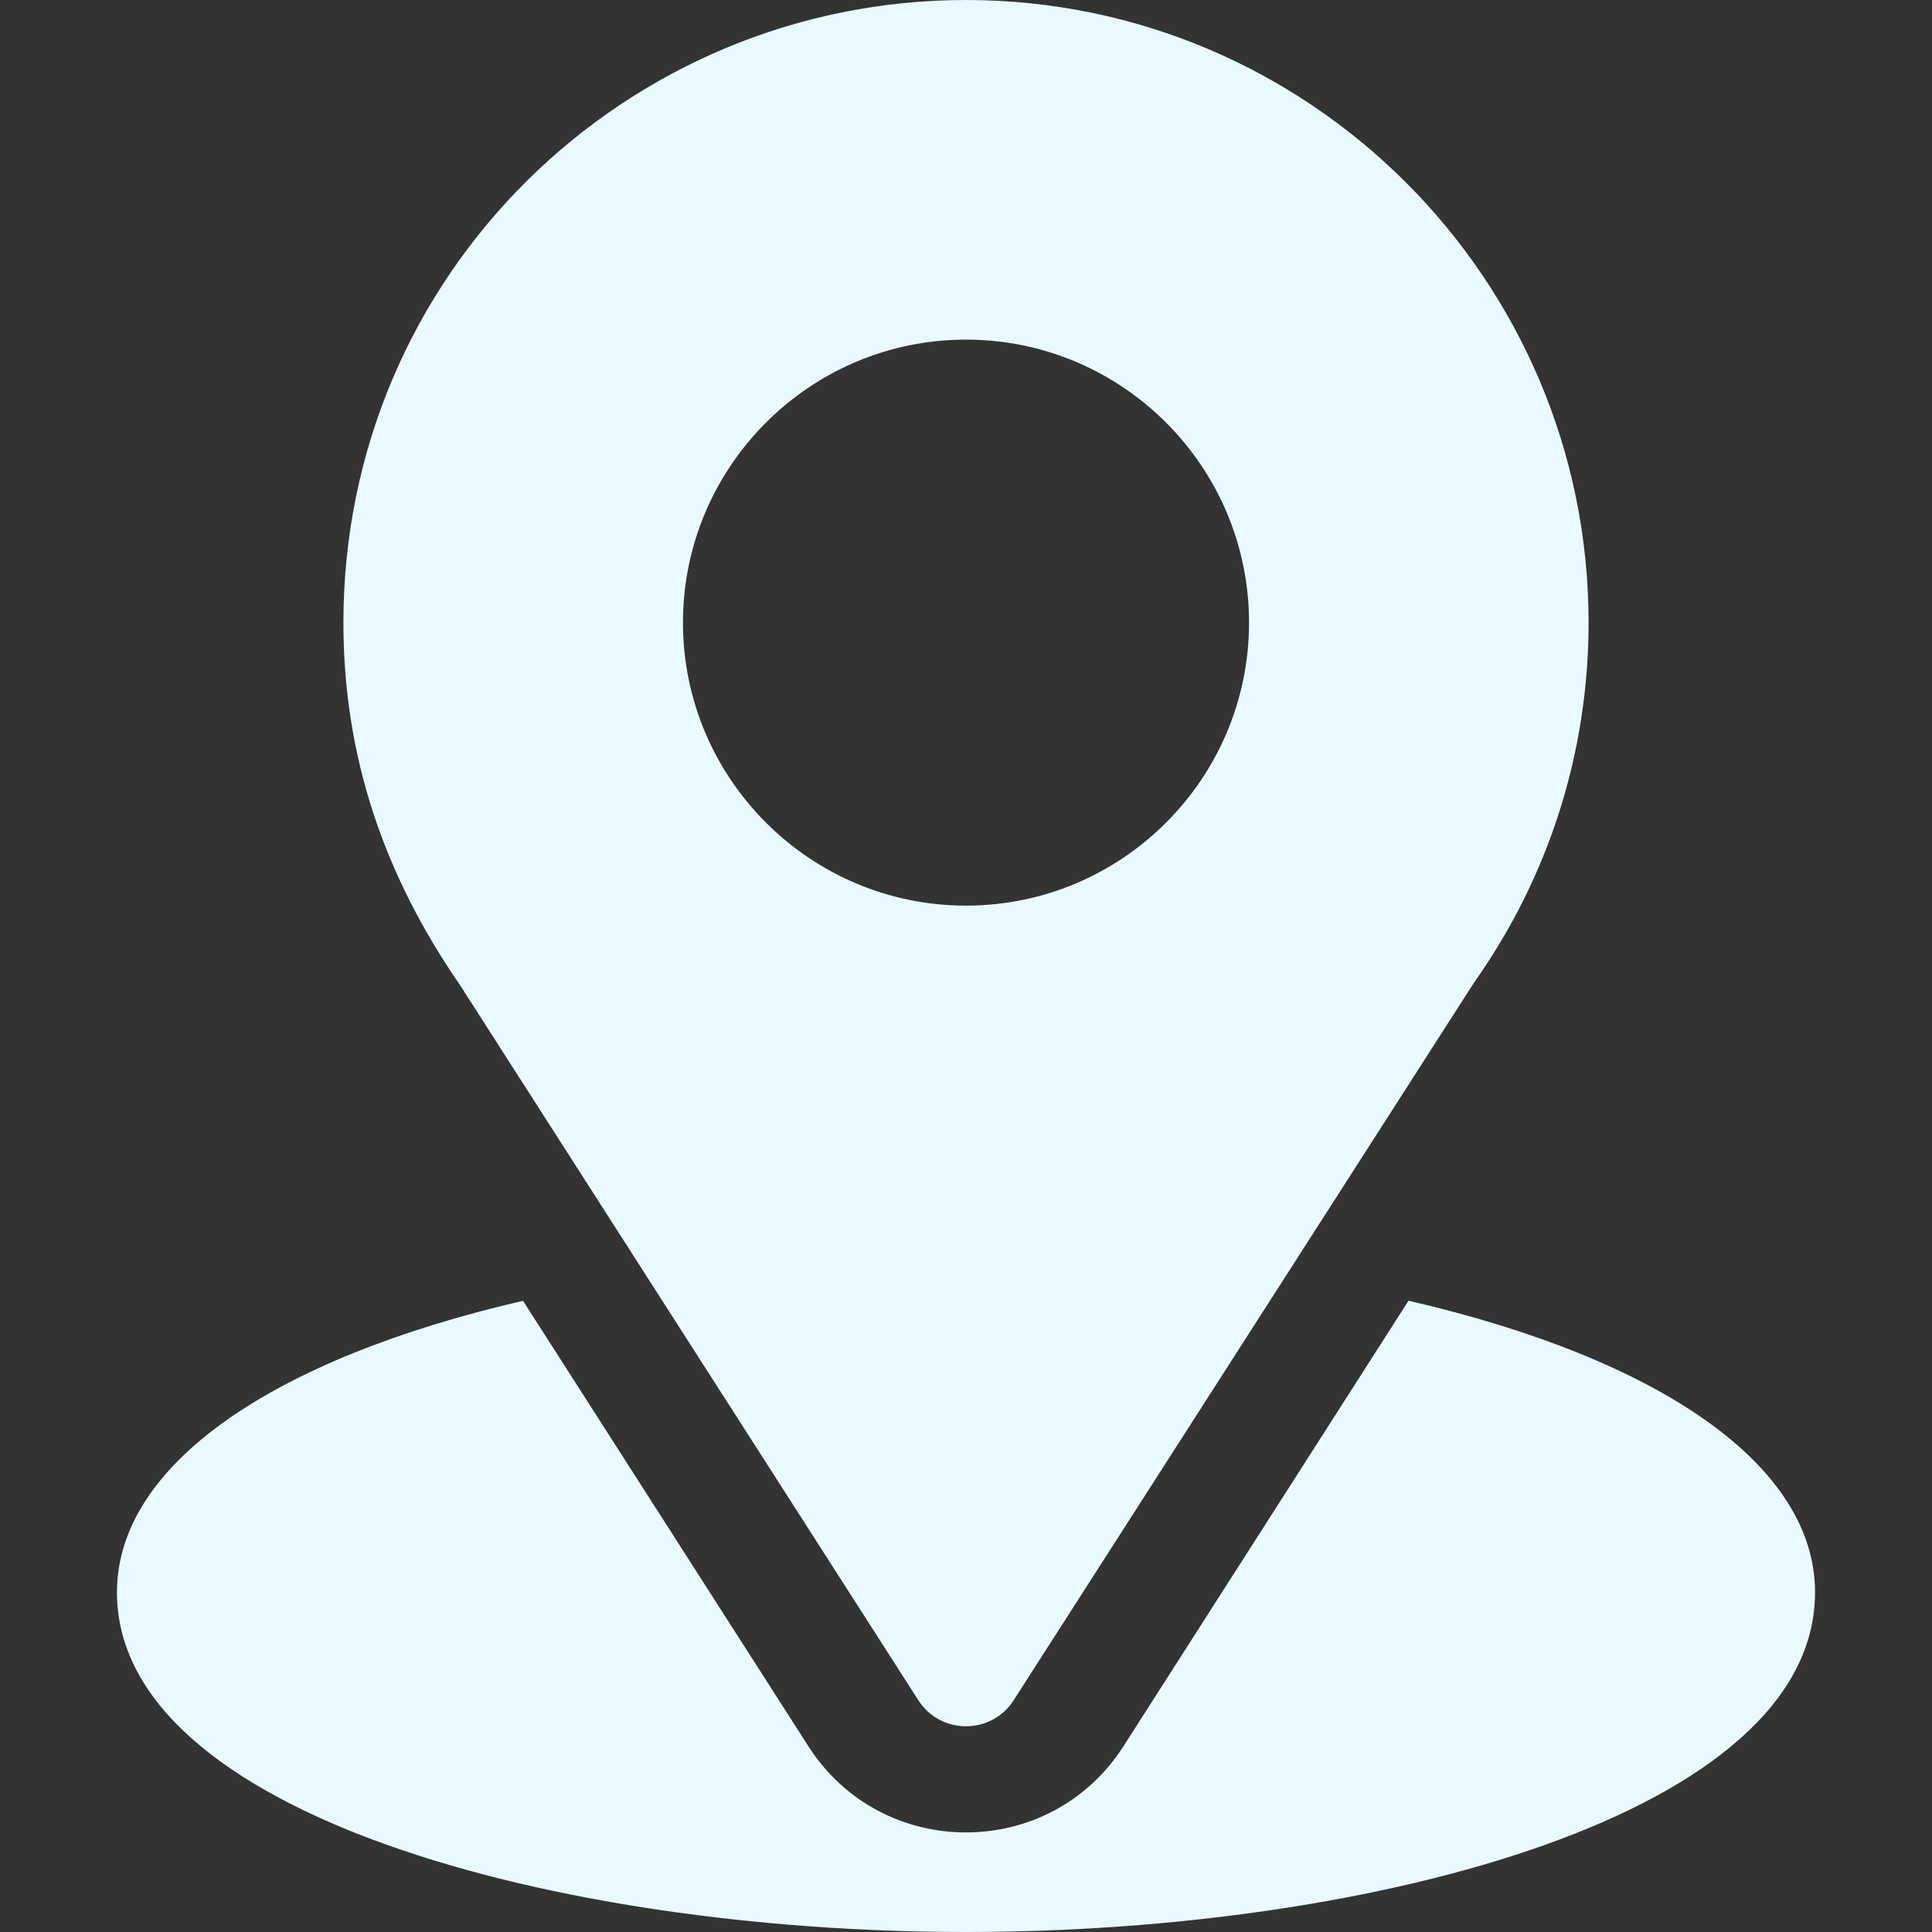 <svg width="28" height="28" viewBox="0 0 28 28" fill="none" xmlns="http://www.w3.org/2000/svg">
<rect x="0" y="0" width="28" height="28" fill="#333333" stroke="none"/>
<path d="M14 0C9.08 0 4.977 3.963 4.977 9.023C4.977 10.948 5.555 12.665 6.665 14.274L13.309 24.641C13.632 25.145 14.369 25.144 14.691 24.641L21.364 14.239C22.45 12.703 23.023 10.9 23.023 9.023C23.023 4.048 18.976 0 14 0ZM14 13.125C11.739 13.125 9.898 11.285 9.898 9.023C9.898 6.762 11.739 4.922 14 4.922C16.262 4.922 18.102 6.762 18.102 9.023C18.102 11.285 16.262 13.125 14 13.125Z" fill="#E8F9FF"/>
<path d="M20.413 18.851L16.282 25.308C15.213 26.976 12.781 26.97 11.717 25.31L7.58 18.852C3.939 19.694 1.695 21.236 1.695 23.078C1.695 26.275 8.035 28 14 28C19.965 28 26.305 26.275 26.305 23.078C26.305 21.234 24.058 19.692 20.413 18.851Z" fill="#E8F9FF"/>
</svg>
